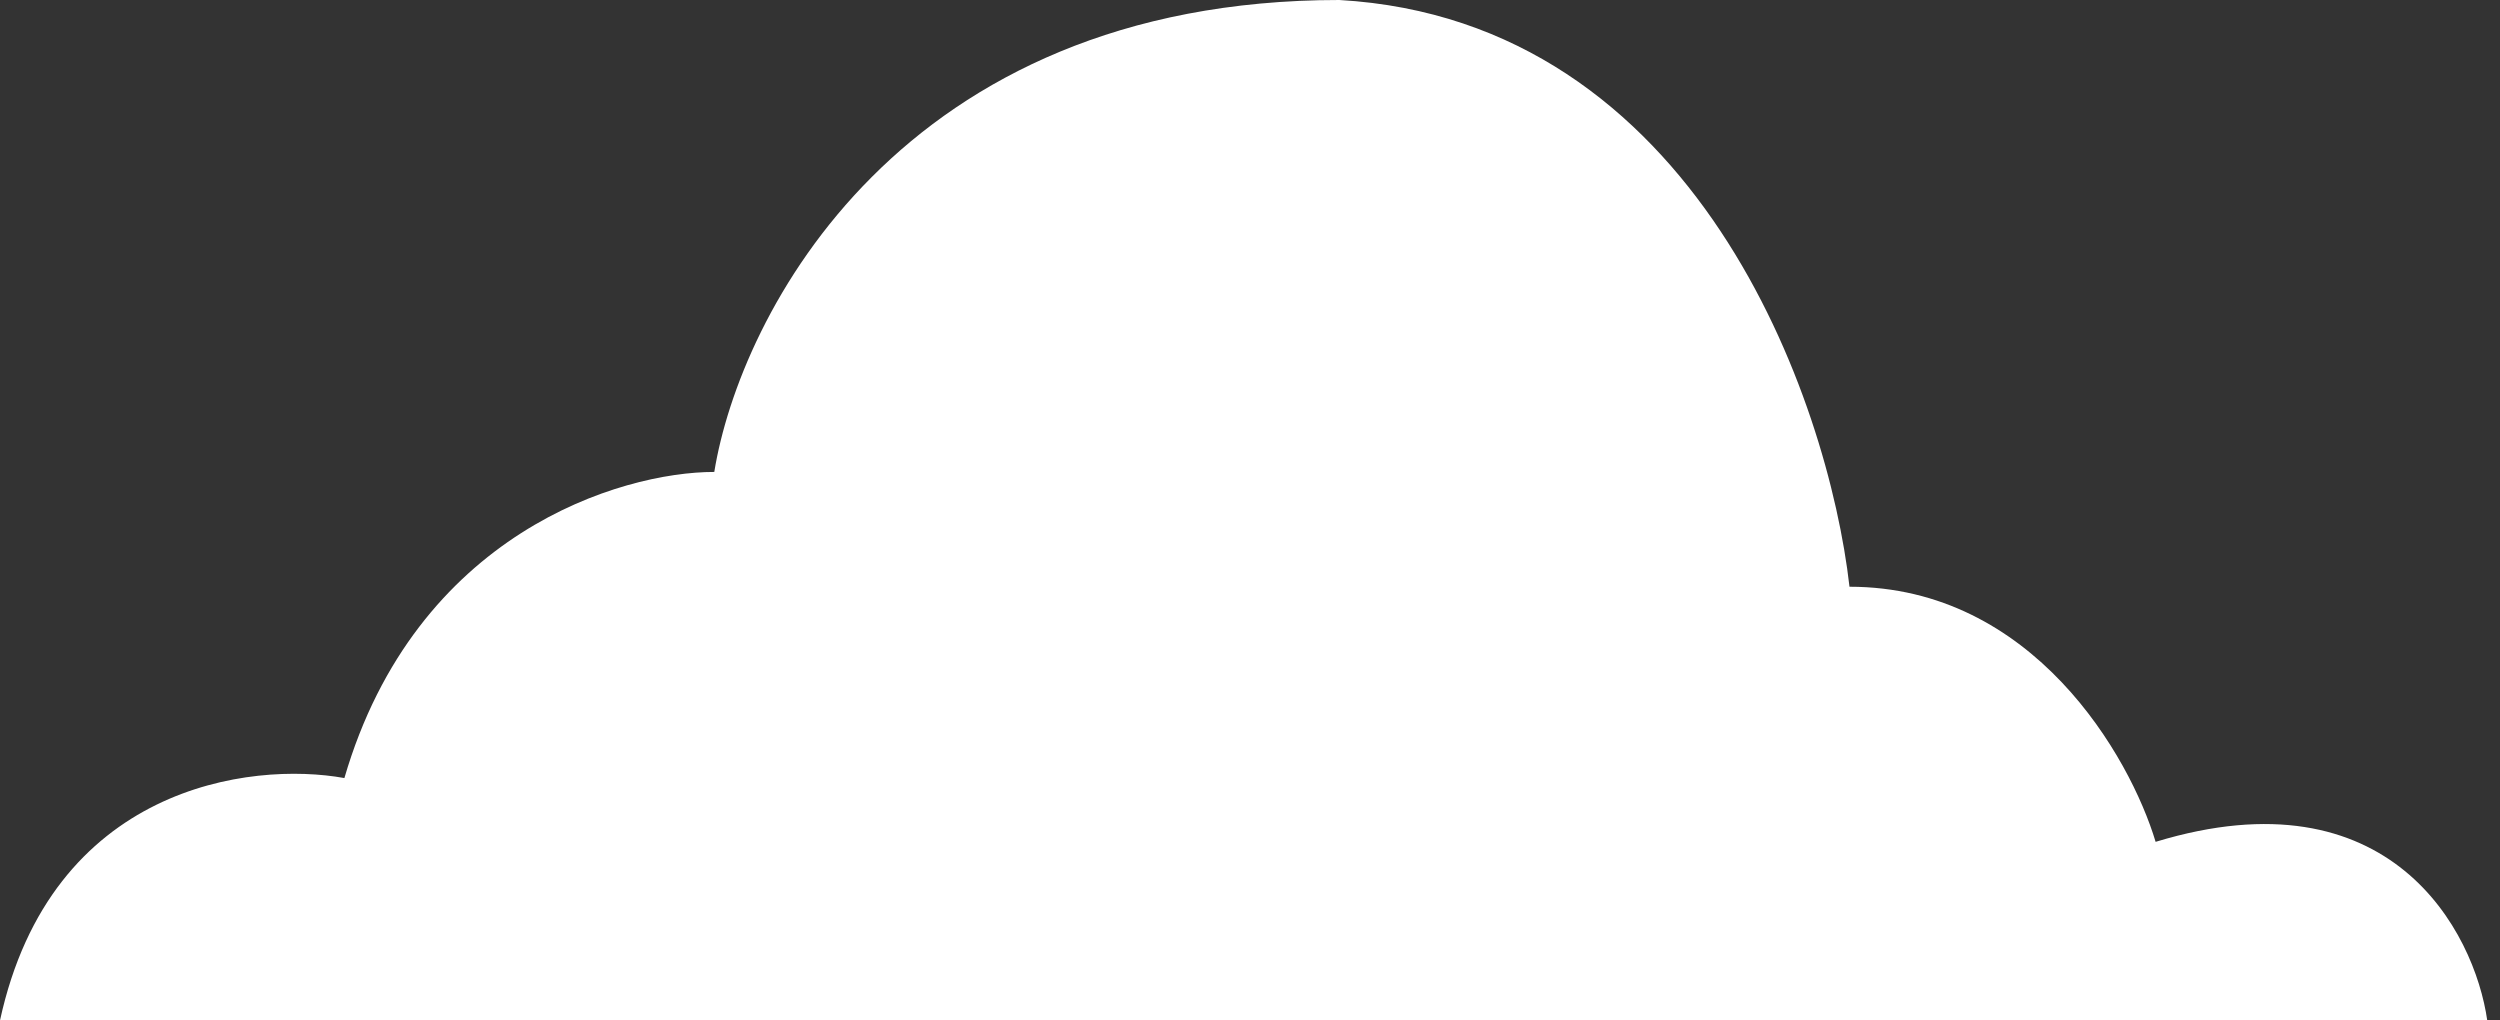 <svg width="98" height="40" viewBox="0 0 98 40" fill="none" xmlns="http://www.w3.org/2000/svg">
<rect x="0" y="0" width="98" height="40" fill="#333333" stroke="none"/>
<path d="M97.5 40H0C2 30.8 9.833 29.833 13.5 30.5C16.3 20.9 24.333 18.5 28 18.5C29 12.333 35.3 0 52.5 0C66.5 0.8 71.667 15.667 72.5 23C79.7 23 83.5 29.667 84.5 33C93.7 30.2 97 36.5 97.5 40Z" fill="white"/>
</svg>
